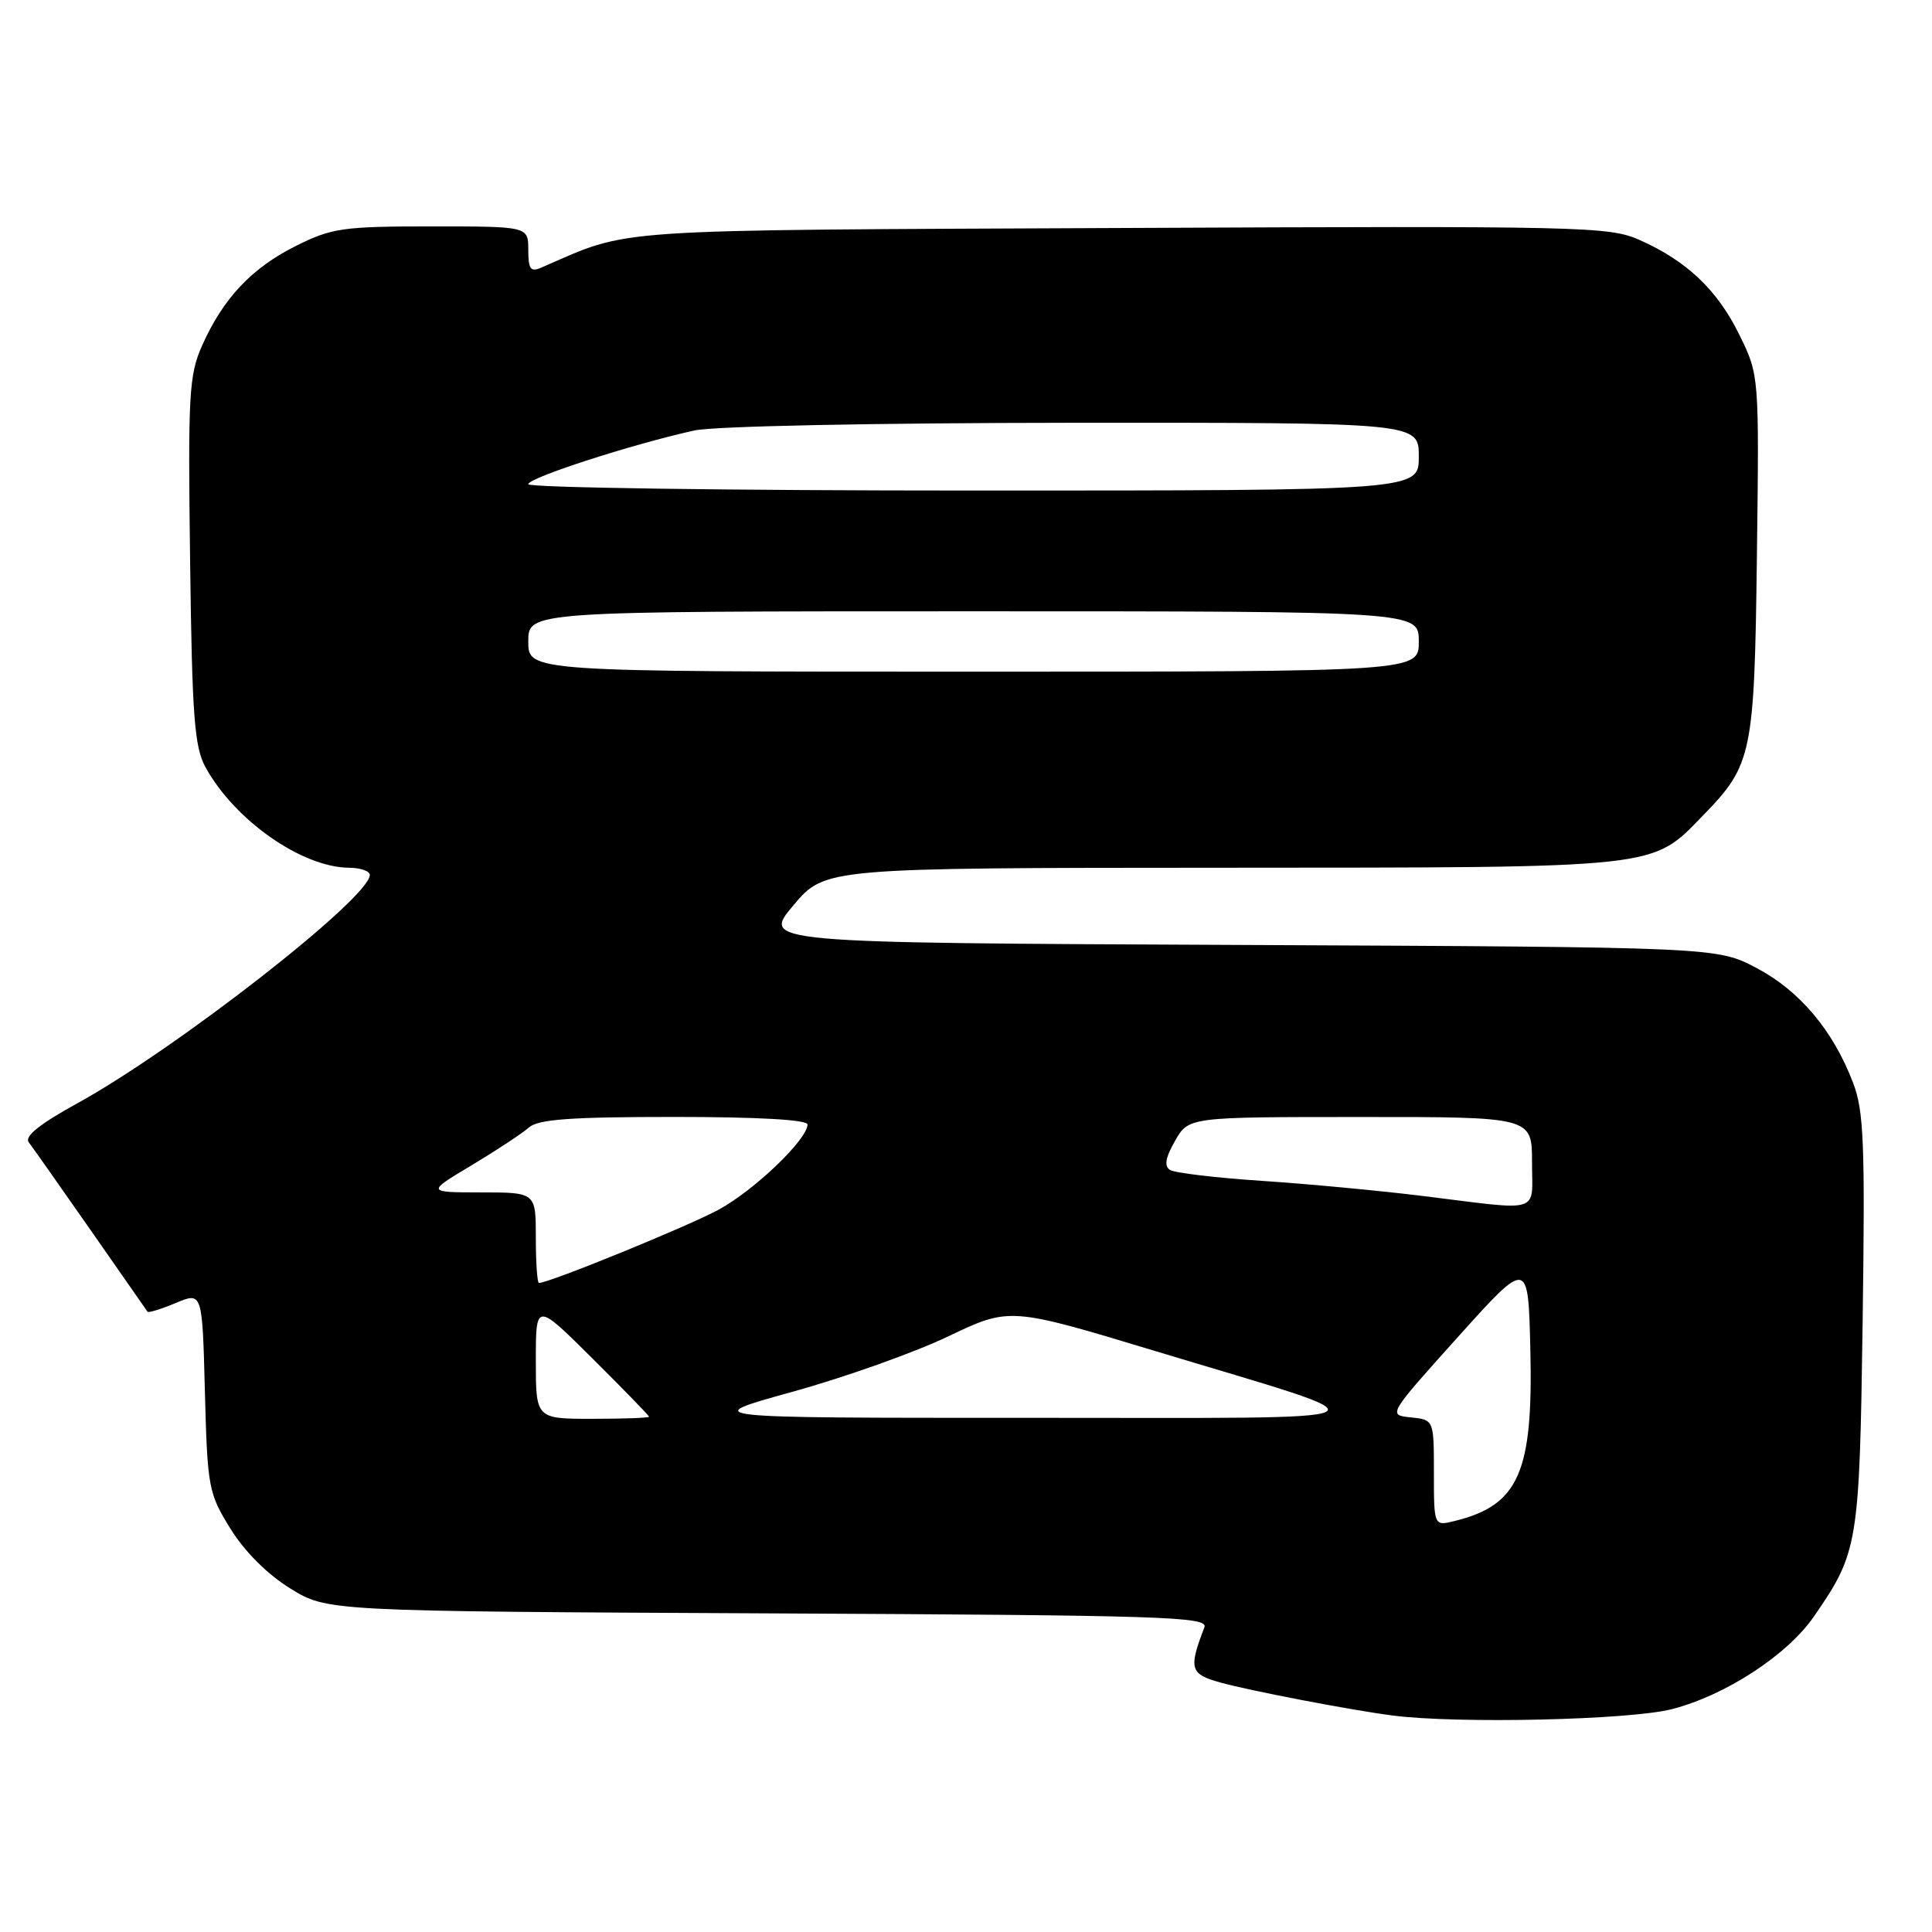 <?xml version="1.0" encoding="UTF-8" standalone="no"?>
<!DOCTYPE svg PUBLIC "-//W3C//DTD SVG 1.1//EN" "http://www.w3.org/Graphics/SVG/1.1/DTD/svg11.dtd" >
<svg xmlns="http://www.w3.org/2000/svg" xmlns:xlink="http://www.w3.org/1999/xlink" version="1.1" viewBox="0 0 256 256">
 <g >
 <path fill="currentColor"
d=" M 221.54 226.47 C 228.65 224.64 236.83 219.30 240.35 214.20 C 246.22 205.70 246.39 204.68 246.81 175.15 C 247.14 151.51 246.97 147.20 245.54 143.47 C 242.90 136.55 238.47 131.28 232.76 128.27 C 227.50 125.50 227.50 125.50 164.22 125.21 C 100.94 124.93 100.94 124.93 105.13 119.96 C 109.31 115.00 109.31 115.00 161.91 114.98 C 220.48 114.95 218.77 115.14 225.70 108.01 C 232.18 101.35 232.47 99.96 232.80 73.62 C 233.10 49.73 233.10 49.73 230.50 44.41 C 227.58 38.44 223.53 34.59 217.26 31.80 C 213.23 30.01 209.88 29.93 148.76 30.21 C 79.39 30.52 83.79 30.22 71.75 35.45 C 70.30 36.09 70.00 35.69 70.00 33.11 C 70.00 30.00 70.00 30.00 57.20 30.00 C 45.44 30.00 43.97 30.21 39.22 32.58 C 33.36 35.50 29.56 39.54 26.78 45.79 C 25.04 49.70 24.90 52.24 25.19 74.29 C 25.45 94.91 25.76 98.97 27.22 101.64 C 31.07 108.68 39.99 114.93 46.25 114.98 C 47.76 114.99 49.00 115.42 49.00 115.94 C 49.00 118.97 23.35 138.99 10.22 146.21 C 5.25 148.94 3.21 150.58 3.81 151.36 C 4.29 151.99 7.98 157.22 12.01 163.00 C 16.03 168.78 19.43 173.64 19.55 173.81 C 19.68 173.98 21.36 173.46 23.30 172.65 C 26.81 171.18 26.81 171.18 27.15 184.42 C 27.49 197.13 27.62 197.86 30.53 202.55 C 32.40 205.58 35.42 208.60 38.45 210.47 C 43.34 213.50 43.34 213.50 101.77 213.78 C 154.24 214.03 160.13 214.22 159.59 215.62 C 157.48 221.11 157.68 221.82 161.66 222.93 C 165.55 224.02 179.00 226.60 184.50 227.31 C 193.09 228.43 215.95 227.91 221.54 226.47 Z  M 190.00 195.17 C 190.00 188.13 190.00 188.13 186.94 187.81 C 183.89 187.50 183.89 187.50 193.19 177.15 C 202.50 166.80 202.50 166.80 202.78 178.86 C 203.16 195.11 201.24 199.45 192.75 201.54 C 190.00 202.22 190.00 202.22 190.00 195.17 Z  M 71.00 180.28 C 71.00 172.55 71.00 172.55 78.50 180.00 C 82.62 184.10 86.00 187.57 86.00 187.72 C 86.00 187.88 82.62 188.00 78.50 188.00 C 71.00 188.00 71.00 188.00 71.00 180.28 Z  M 105.00 184.42 C 111.88 182.52 121.16 179.22 125.64 177.08 C 133.79 173.19 133.79 173.19 153.14 179.04 C 185.18 188.72 186.80 187.86 136.50 187.87 C 92.50 187.88 92.50 187.88 105.00 184.42 Z  M 71.00 164.00 C 71.00 158.00 71.00 158.00 63.75 158.00 C 56.50 157.99 56.50 157.99 62.50 154.40 C 65.80 152.42 69.21 150.17 70.08 149.40 C 71.31 148.31 75.60 148.00 89.33 148.00 C 100.41 148.00 107.00 148.37 107.00 149.00 C 107.00 150.97 100.00 157.68 95.24 160.28 C 91.17 162.49 72.77 170.00 71.41 170.00 C 71.19 170.00 71.00 167.30 71.00 164.00 Z  M 188.50 158.47 C 183.00 157.79 173.48 156.89 167.35 156.48 C 161.22 156.08 155.68 155.42 155.05 155.03 C 154.23 154.52 154.41 153.43 155.70 151.17 C 157.50 148.01 157.50 148.01 180.25 148.01 C 203.00 148.00 203.00 148.00 203.00 154.00 C 203.00 160.92 204.52 160.45 188.50 158.47 Z  M 70.00 85.00 C 70.00 81.00 70.00 81.00 129.00 81.00 C 188.00 81.00 188.00 81.00 188.00 85.00 C 188.00 89.00 188.00 89.00 129.00 89.00 C 70.00 89.00 70.00 89.00 70.00 85.00 Z  M 70.00 64.16 C 70.00 63.31 83.70 58.88 92.00 57.04 C 94.61 56.47 115.73 56.04 142.25 56.02 C 188.00 56.00 188.00 56.00 188.00 60.50 C 188.00 65.00 188.00 65.00 129.00 65.00 C 96.55 65.00 70.00 64.62 70.00 64.16 Z "/>
</g>
</svg>